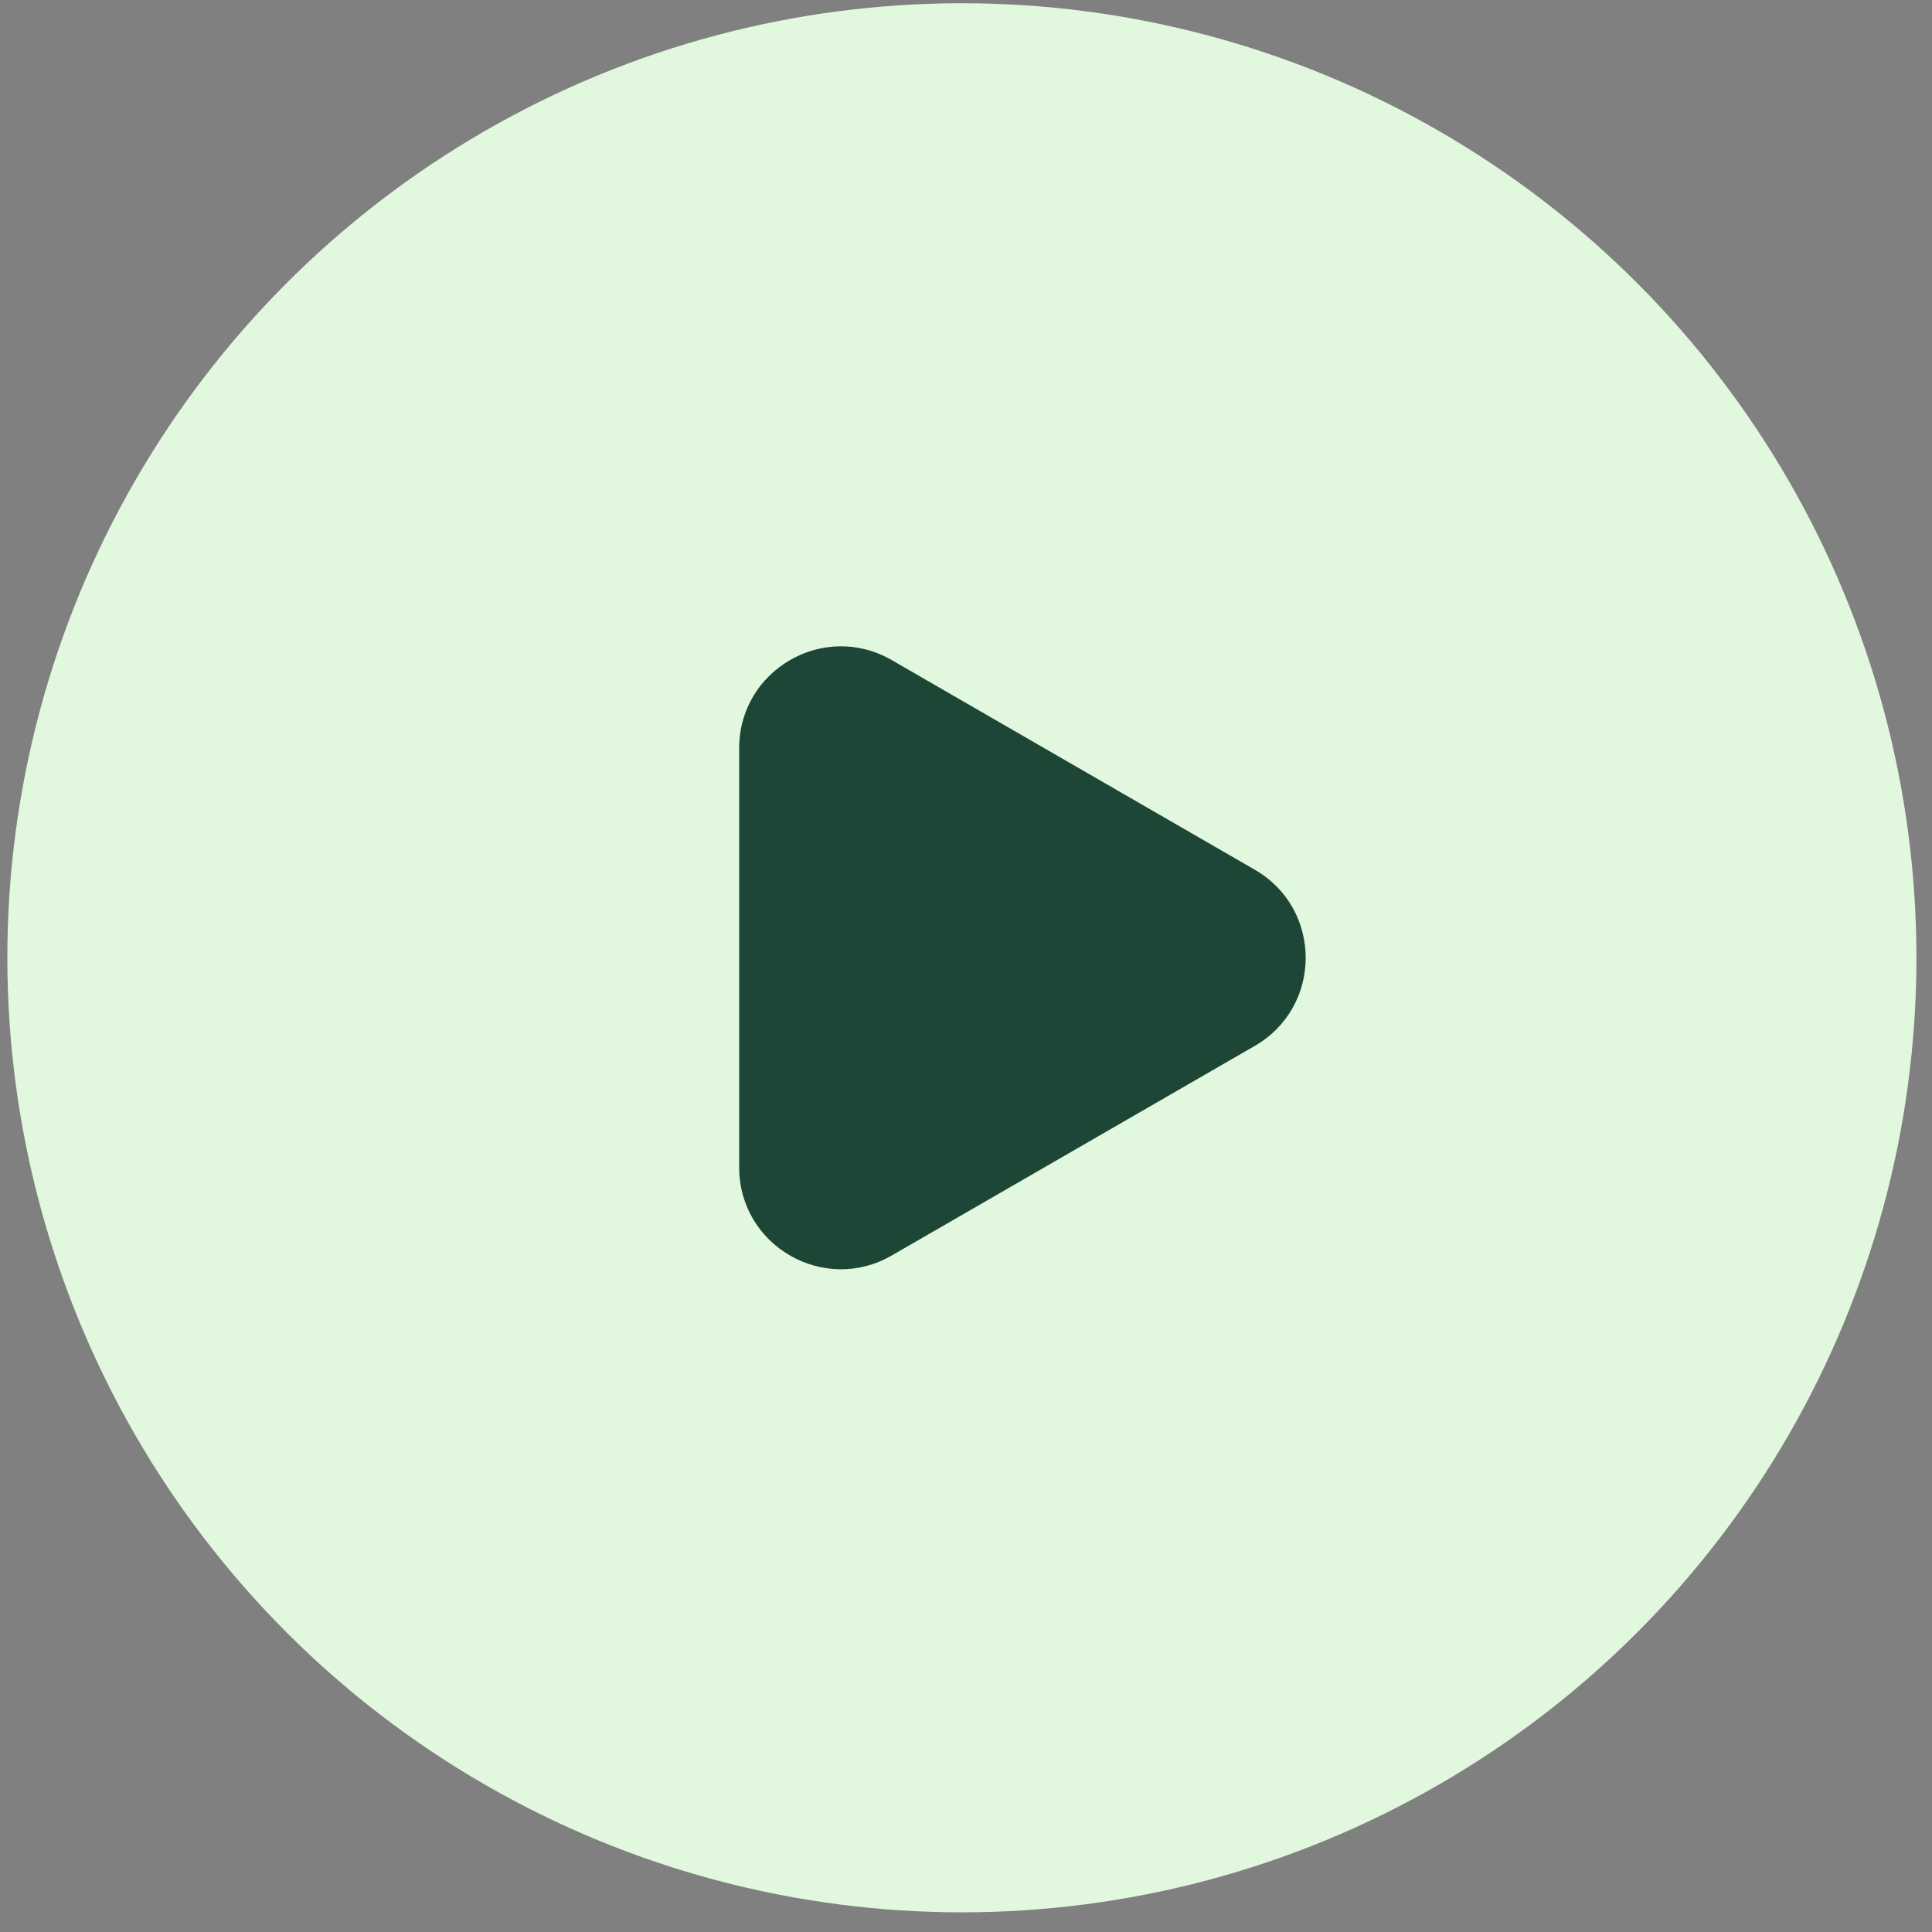 <svg width="95" height="95" viewBox="0 0 95 95" fill="none" xmlns="http://www.w3.org/2000/svg">
<rect x="0" y="0" width="95" height="95" fill="#808080" stroke="none"/>
<circle cx="47.298" cy="47.096" r="46.937" fill="#E1F8DE"/>
<path d="M61.703 51.427C65.036 49.502 65.036 44.691 61.703 42.767L43.847 32.457C40.513 30.533 36.347 32.938 36.347 36.788V57.406C36.347 61.255 40.513 63.66 43.847 61.736L61.703 51.427Z" fill="#1E4637"/>
</svg>
